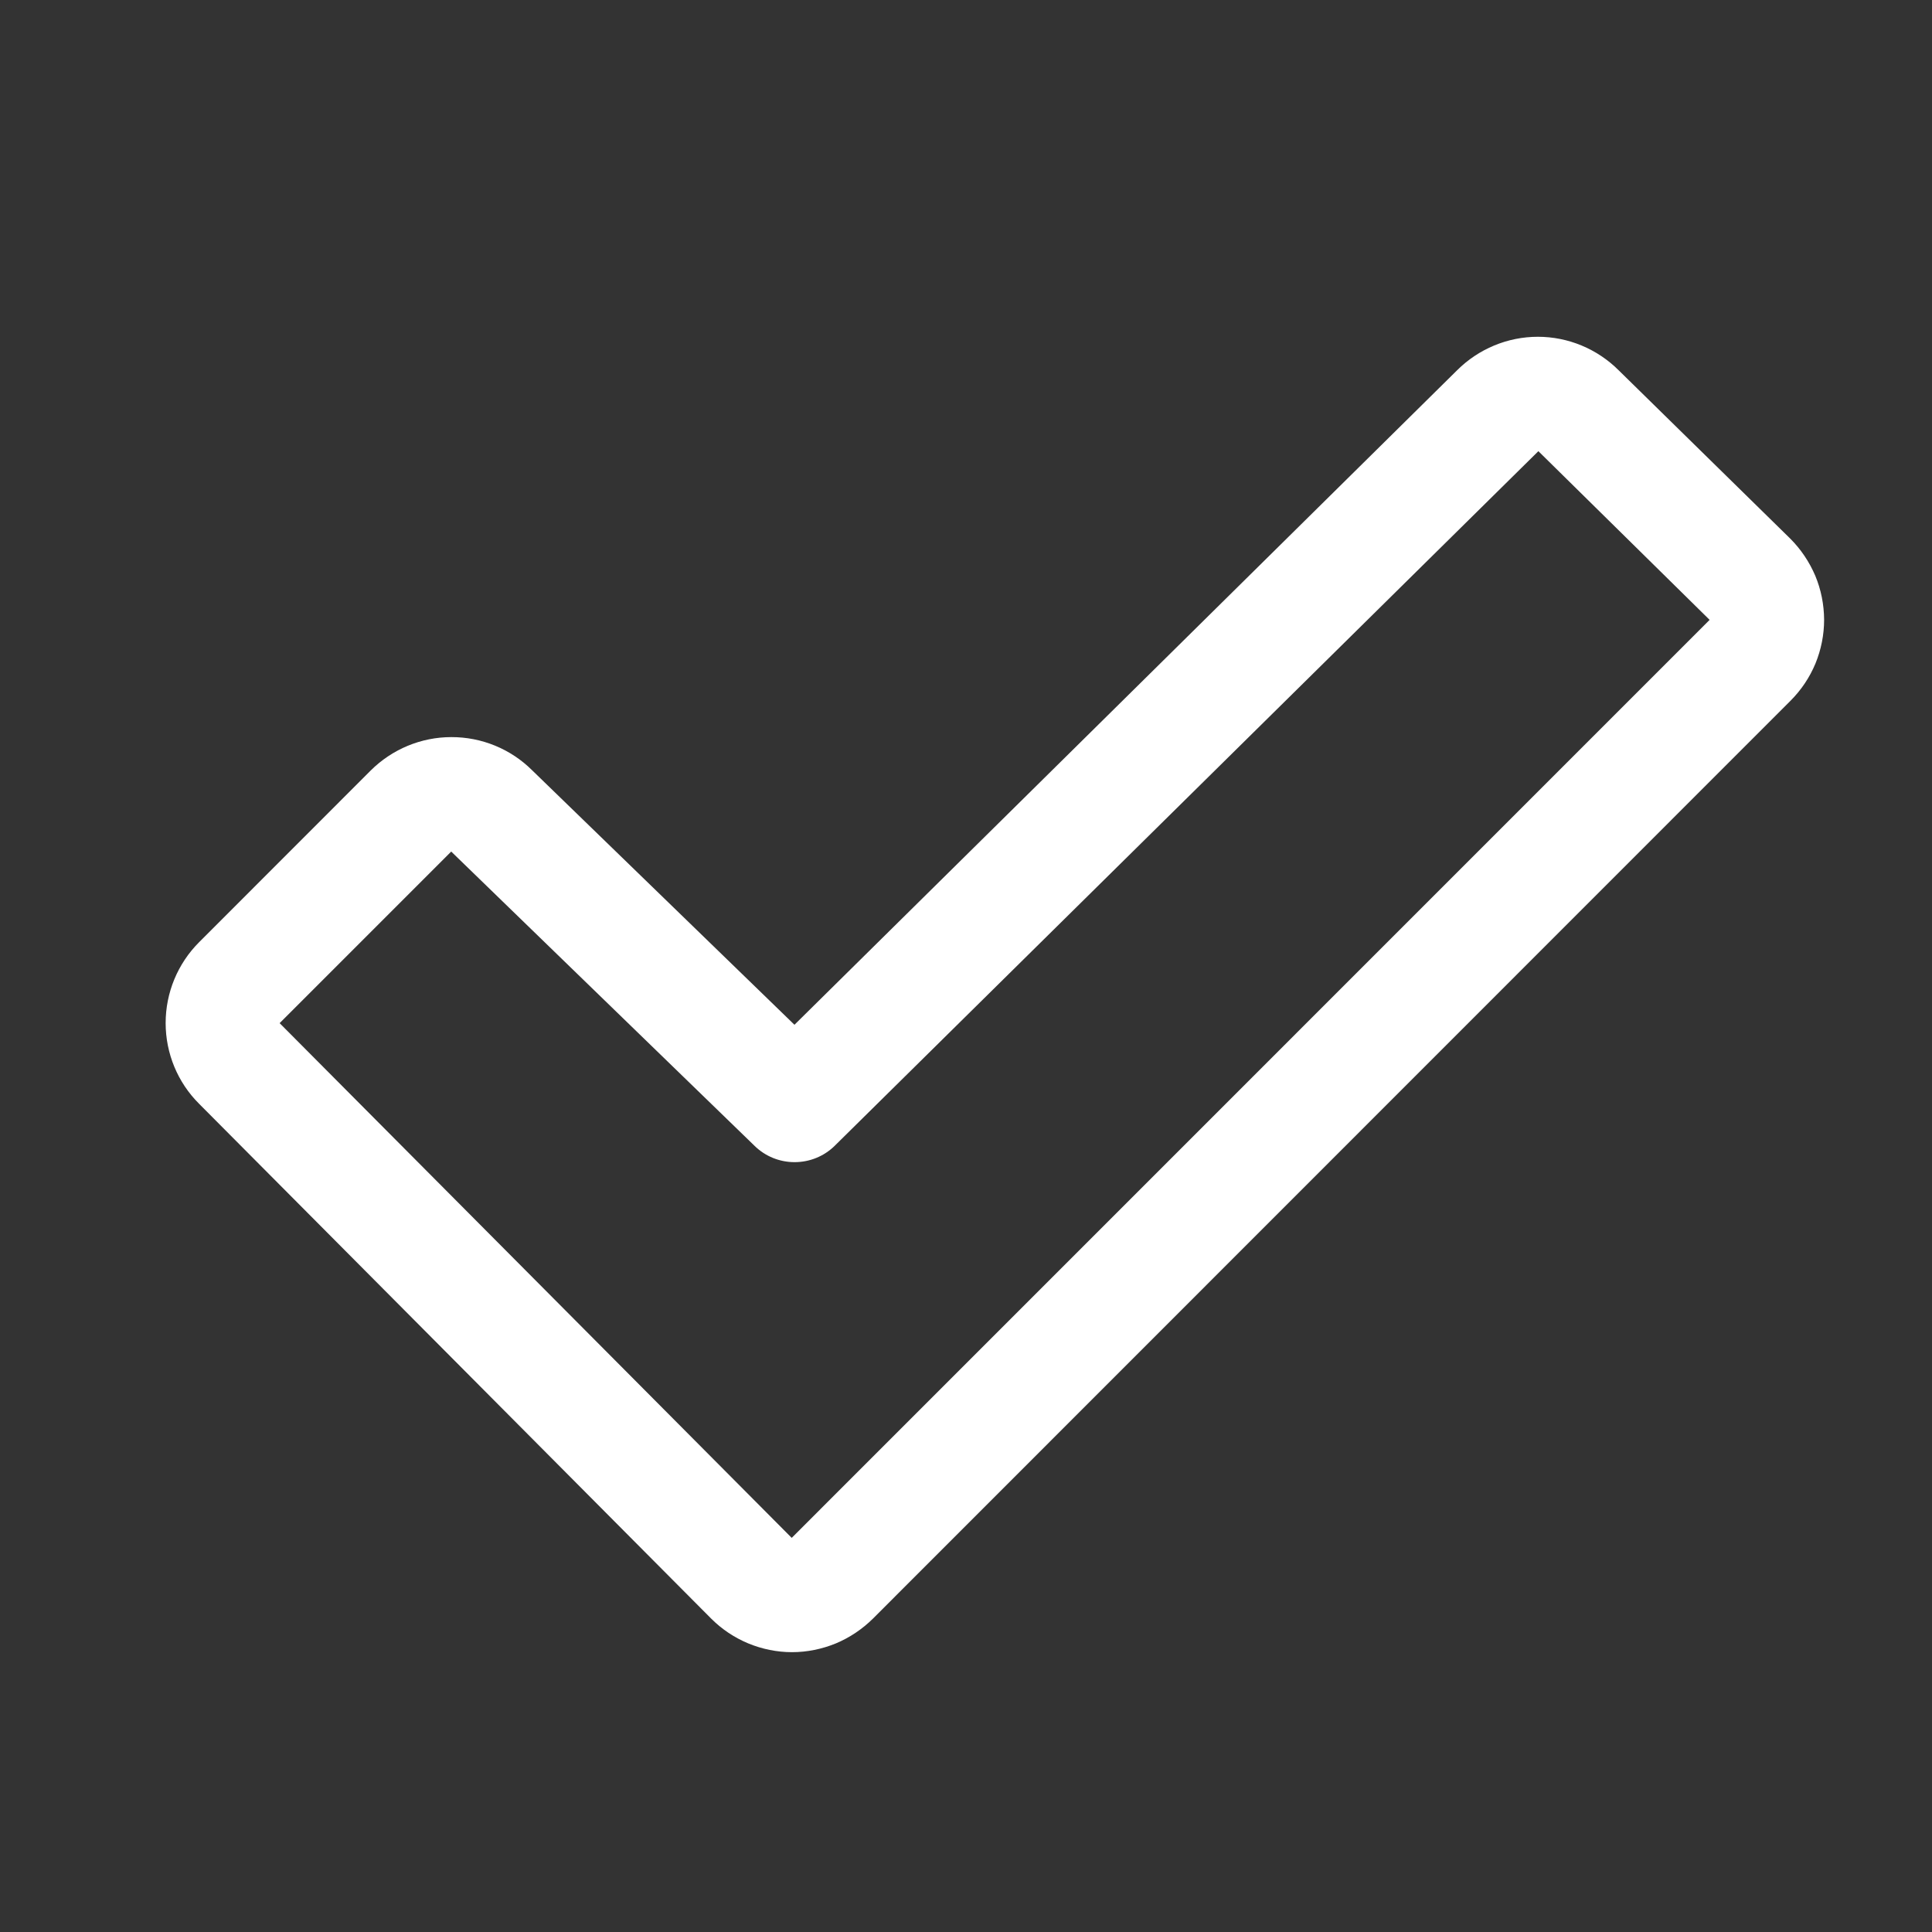 <svg width="19" height="19" viewBox="0 0 19 19" fill="none" xmlns="http://www.w3.org/2000/svg">
<rect x="0" y="0" width="19" height="19" fill="#333333" stroke="none"/>
<path d="M17.606 5.297L15.918 3.641C15.707 3.431 15.422 3.312 15.124 3.312C14.826 3.312 14.541 3.431 14.33 3.641L7.813 10.078L5.233 7.575C5.022 7.365 4.736 7.248 4.438 7.249C4.141 7.249 3.856 7.368 3.645 7.578L1.958 9.266C1.747 9.477 1.629 9.763 1.629 10.061C1.629 10.359 1.747 10.645 1.958 10.855L6.994 15.918C7.098 16.022 7.222 16.105 7.359 16.162C7.495 16.218 7.641 16.248 7.789 16.248C7.937 16.248 8.083 16.218 8.22 16.162C8.356 16.105 8.48 16.022 8.585 15.918L17.609 6.891C17.714 6.786 17.797 6.662 17.854 6.525C17.91 6.388 17.939 6.242 17.939 6.094C17.938 5.945 17.909 5.799 17.852 5.662C17.794 5.526 17.711 5.402 17.606 5.297ZM7.786 15.124L2.75 10.062L4.438 8.374C4.44 8.376 4.442 8.378 4.443 8.38L7.421 11.269C7.526 11.372 7.667 11.429 7.814 11.429C7.962 11.429 8.103 11.372 8.208 11.269L15.129 4.437L16.813 6.096L7.786 15.124Z" fill="white"/>
</svg>
